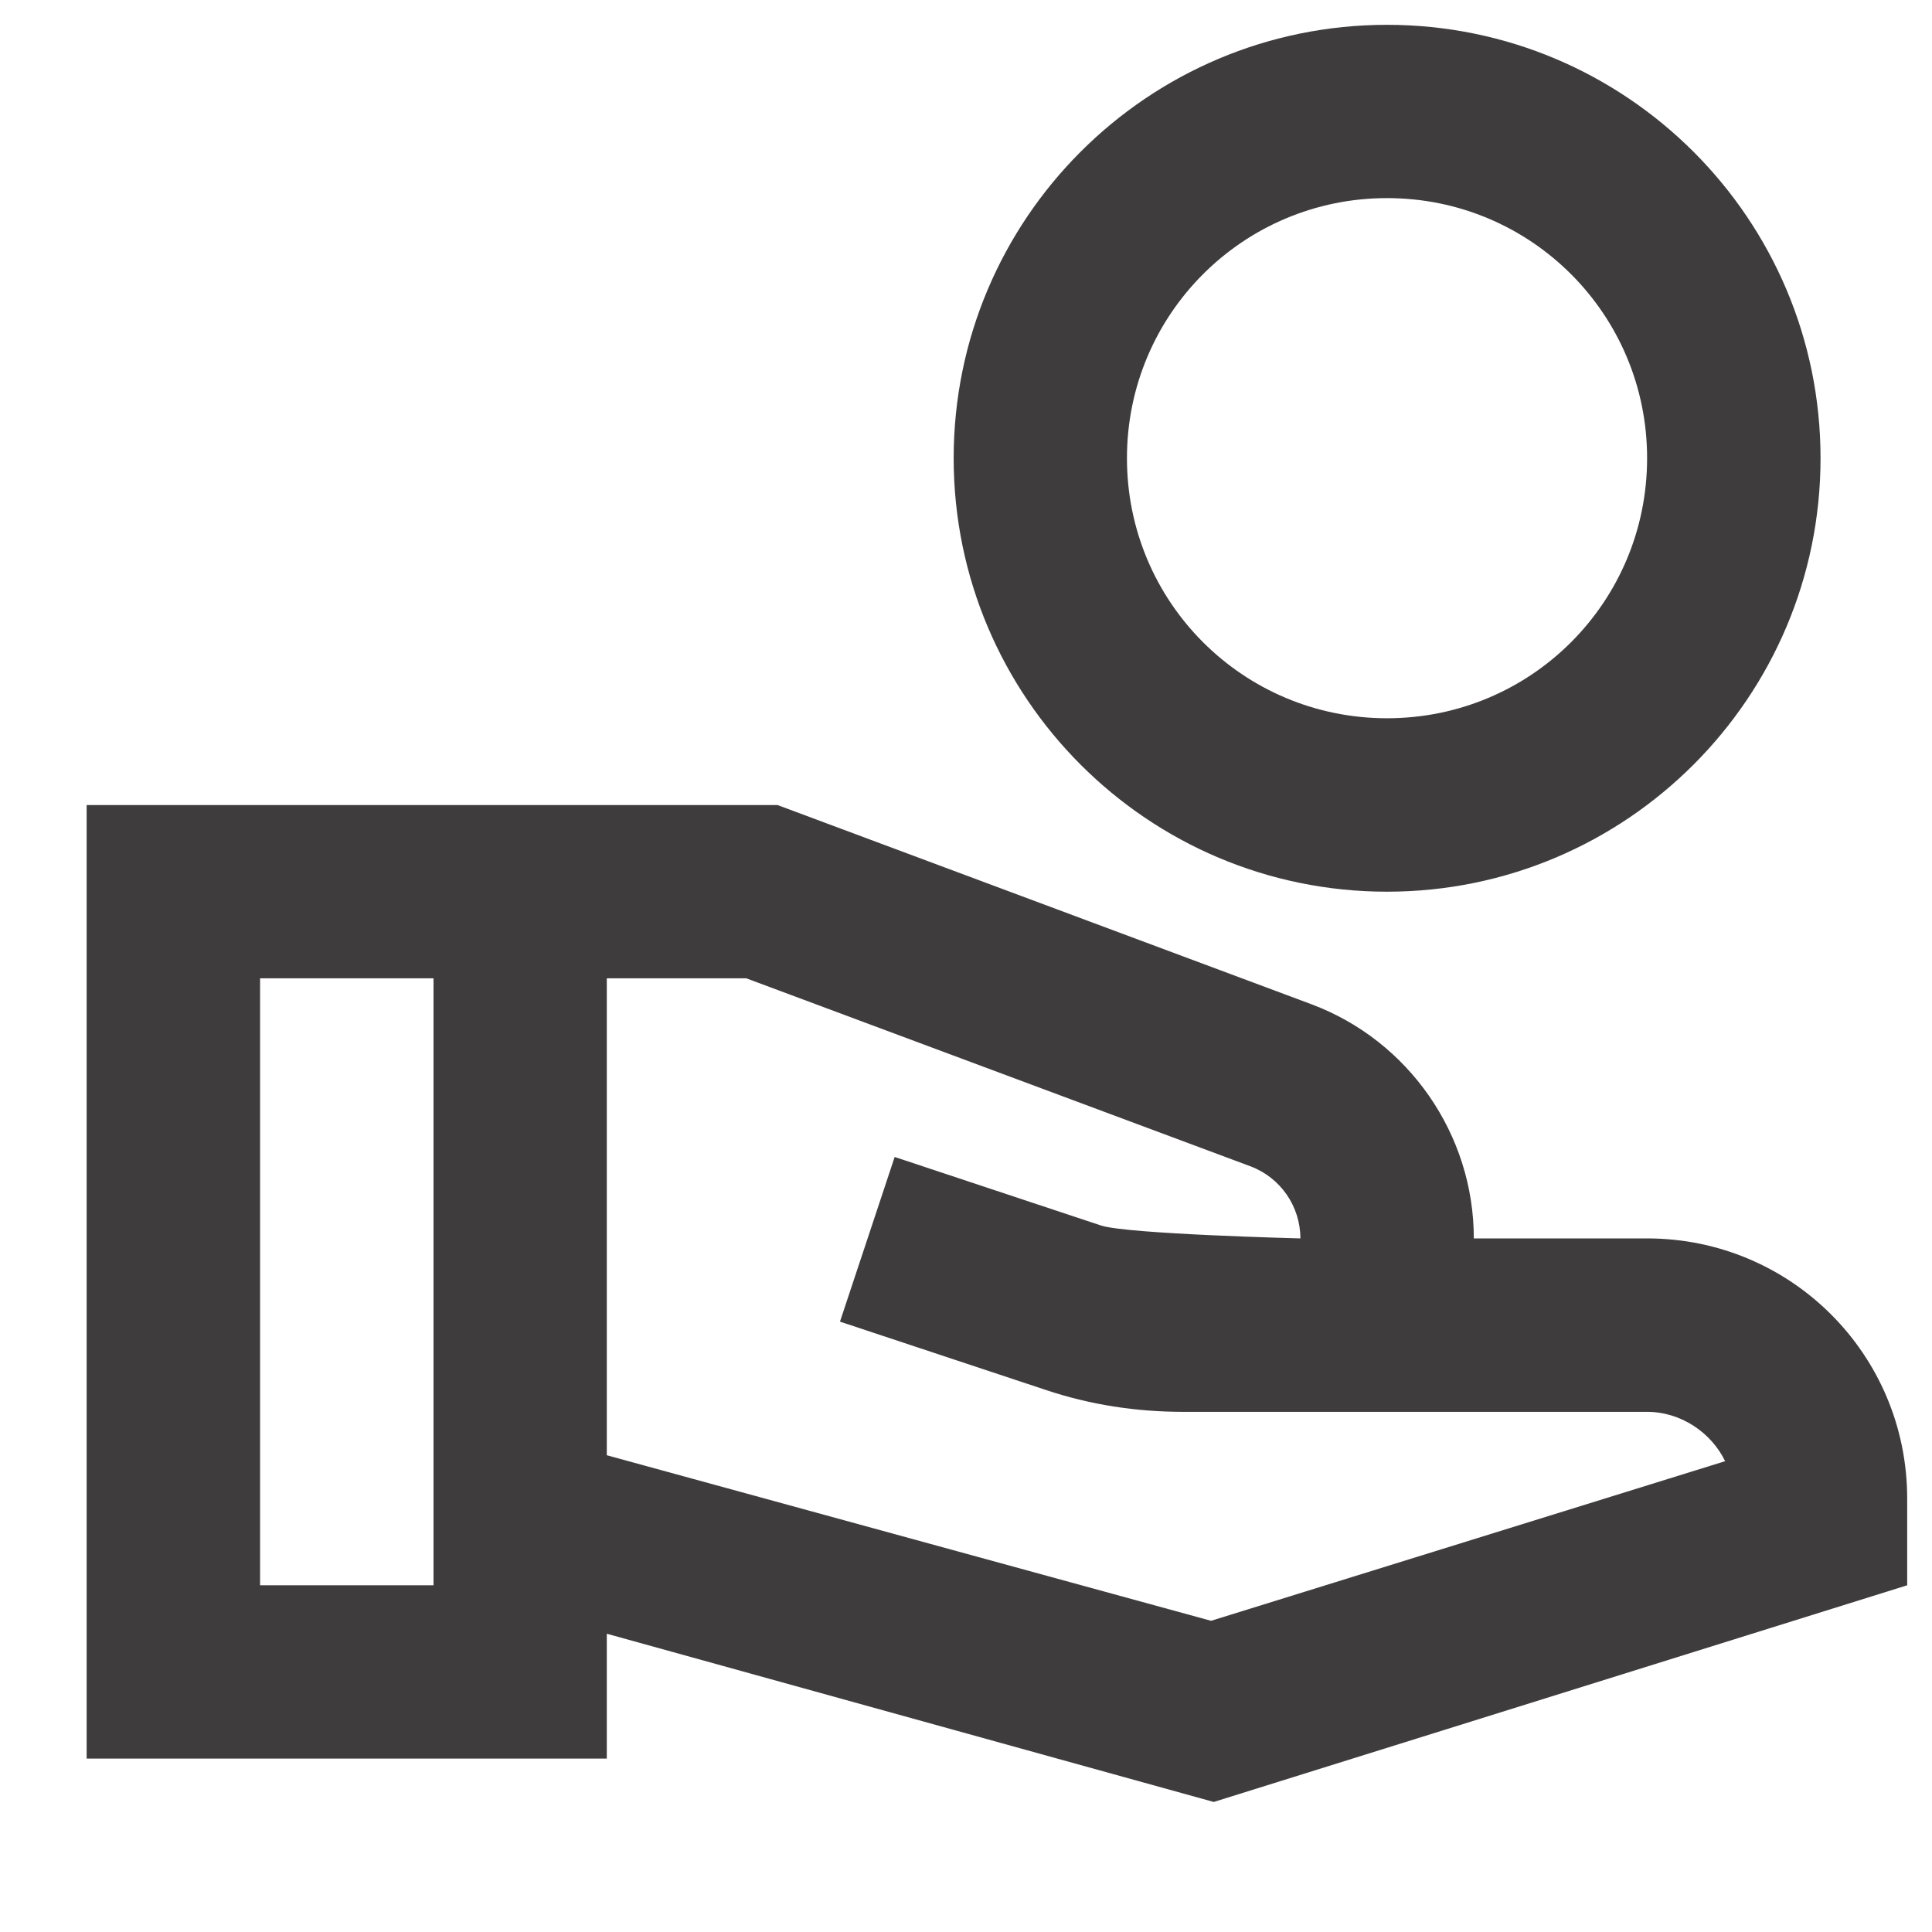 <svg width="13" height="13" viewBox="0 0 13 13" fill="none" xmlns="http://www.w3.org/2000/svg">
<path d="M9.333 0.167C7.723 0.167 6.417 1.473 6.417 3.083C6.417 4.693 7.723 6 9.333 6C10.943 6 12.25 4.693 12.25 3.083C12.25 1.473 10.943 0.167 9.333 0.167ZM9.333 4.833C8.365 4.833 7.583 4.052 7.583 3.083C7.583 2.115 8.365 1.333 9.333 1.333C10.302 1.333 11.083 2.115 11.083 3.083C11.083 4.052 10.302 4.833 9.333 4.833ZM11.083 8.333H9.917C9.917 7.633 9.479 7.003 8.826 6.758L5.232 5.417H0.583V11.833H4.083V10.993L8.167 12.125L12.833 10.667V10.083C12.833 9.115 12.052 8.333 11.083 8.333ZM2.917 10.667H1.75V6.583H2.917V10.667ZM8.149 10.906L4.083 9.792V6.583H5.022L8.417 7.849C8.616 7.925 8.75 8.117 8.75 8.333C8.75 8.333 7.583 8.304 7.408 8.246L6.02 7.785L5.652 8.893L7.041 9.354C7.338 9.453 7.647 9.5 7.962 9.5H11.083C11.311 9.5 11.515 9.64 11.608 9.832L8.149 10.906Z" fill="#3F3C3D"/>
</svg>
